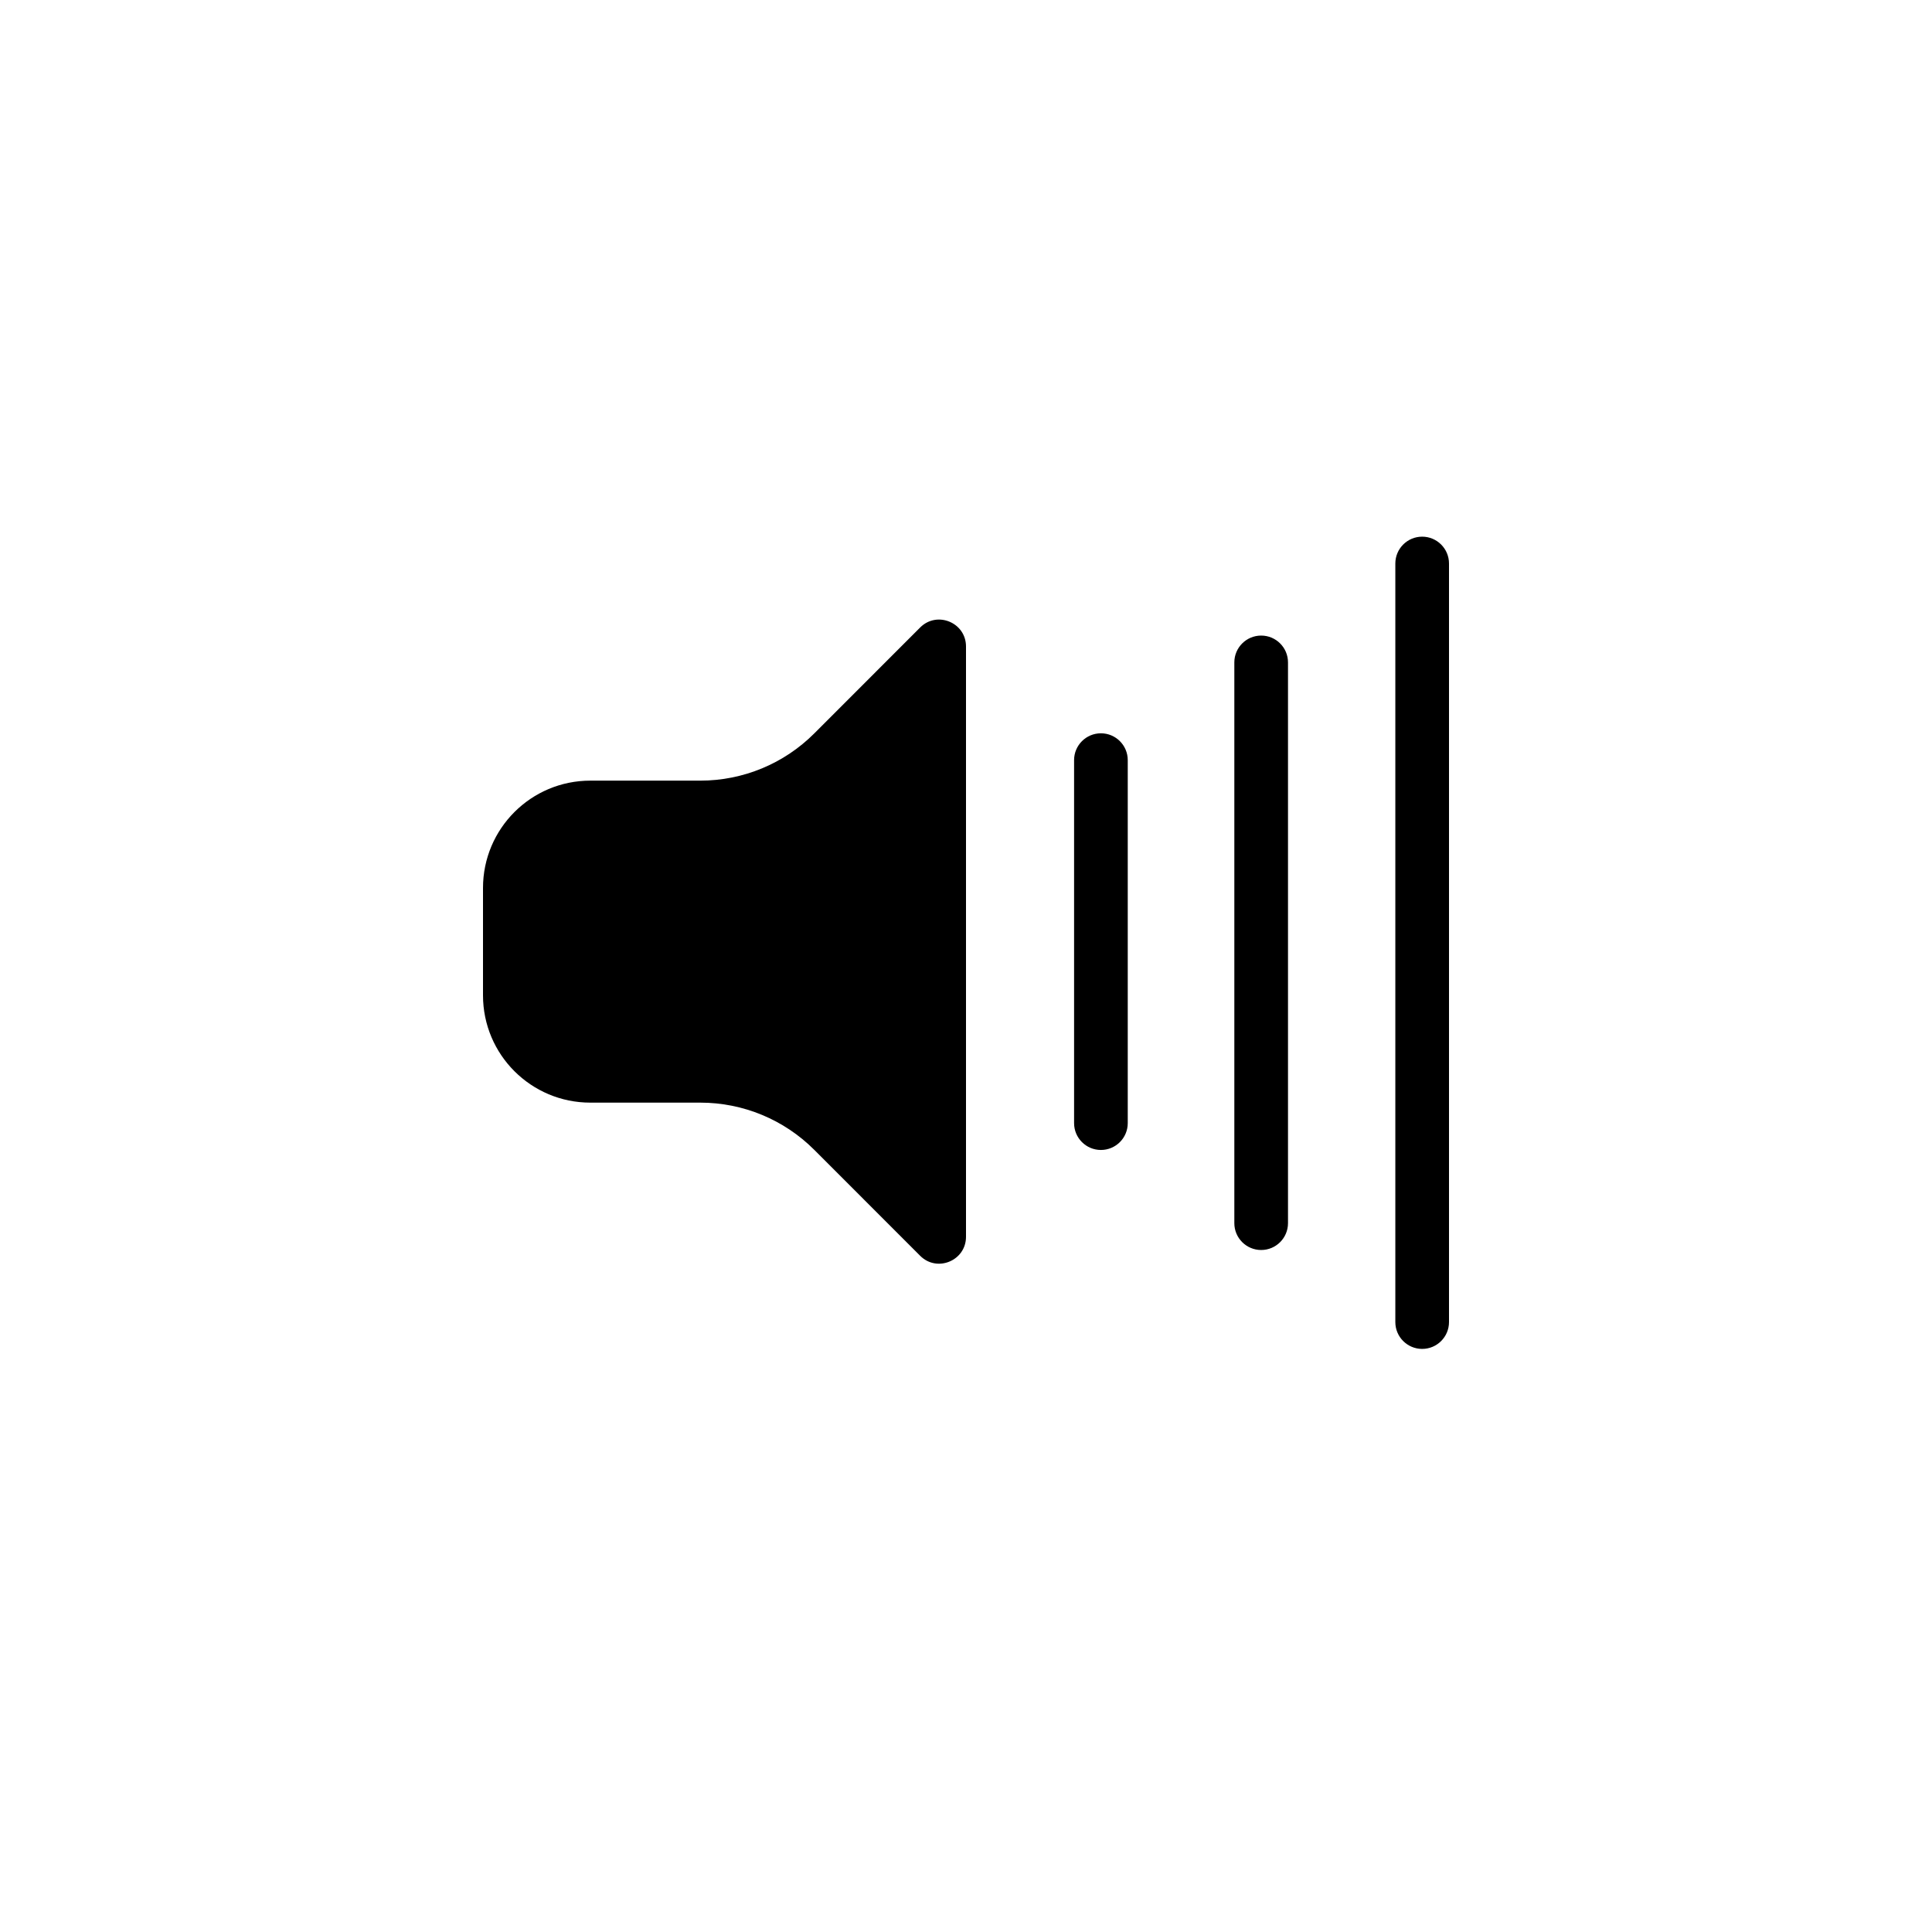 <?xml version="1.0" encoding="UTF-8"?>
<svg width="36px" height="36px" viewBox="0 0 36 36" version="1.1" xmlns="http://www.w3.org/2000/svg" xmlns:xlink="http://www.w3.org/1999/xlink">
    <!-- Generator: Sketch 56.2 (81672) - https://sketch.com -->
    <title>volume_normal</title>
    <desc>Created with Sketch.</desc>
    <g id="页面-1" stroke="none" stroke-width="1" fill="none" fill-rule="evenodd">
        <g id="按钮规范" transform="translate(-1115, -138)" fill="#000000" fill-rule="nonzero">
            <g id="volume_normal" transform="translate(1108, 131)">
                <g id="编组-13" transform="translate(7, 7)">
                    <path d="M15.172,13.667 L17.146,11.692 C17.461,11.377 18,11.601 18,12.046 L18,23.046 C18,23.491 17.461,23.715 17.146,23.4 L15.172,21.425 C14.609,20.862 13.846,20.546 13.05,20.546 L11,20.546 C9.895,20.546 9,19.651 9,18.546 L9,16.546 C9,15.441 9.895,14.546 11,14.546 L13.05,14.546 C13.846,14.546 14.609,14.23 15.172,13.667 Z M26,10.5 C26,10.224 26.224,10 26.5,10 C26.776,10 27,10.224 27,10.5 L27,24.635 C27,24.911 26.776,25.135 26.5,25.135 C26.224,25.135 26,24.911 26,24.635 L26,10.5 Z M23,12.343 C23,12.067 23.224,11.843 23.5,11.843 C23.776,11.843 24,12.067 24,12.343 L24,22.792 C24,23.068 23.776,23.292 23.5,23.292 C23.224,23.292 23,23.068 23,22.792 L23,12.343 Z M20.014,14.164 C20.014,13.888 20.238,13.664 20.514,13.664 C20.79,13.664 21.014,13.888 21.014,14.164 L21.014,20.928 C21.014,21.204 20.79,21.428 20.514,21.428 C20.238,21.428 20.014,21.204 20.014,20.928 L20.014,14.164 Z" id="Combined-Shape"></path>
                </g>
            </g>
        </g>
    </g>
</svg>